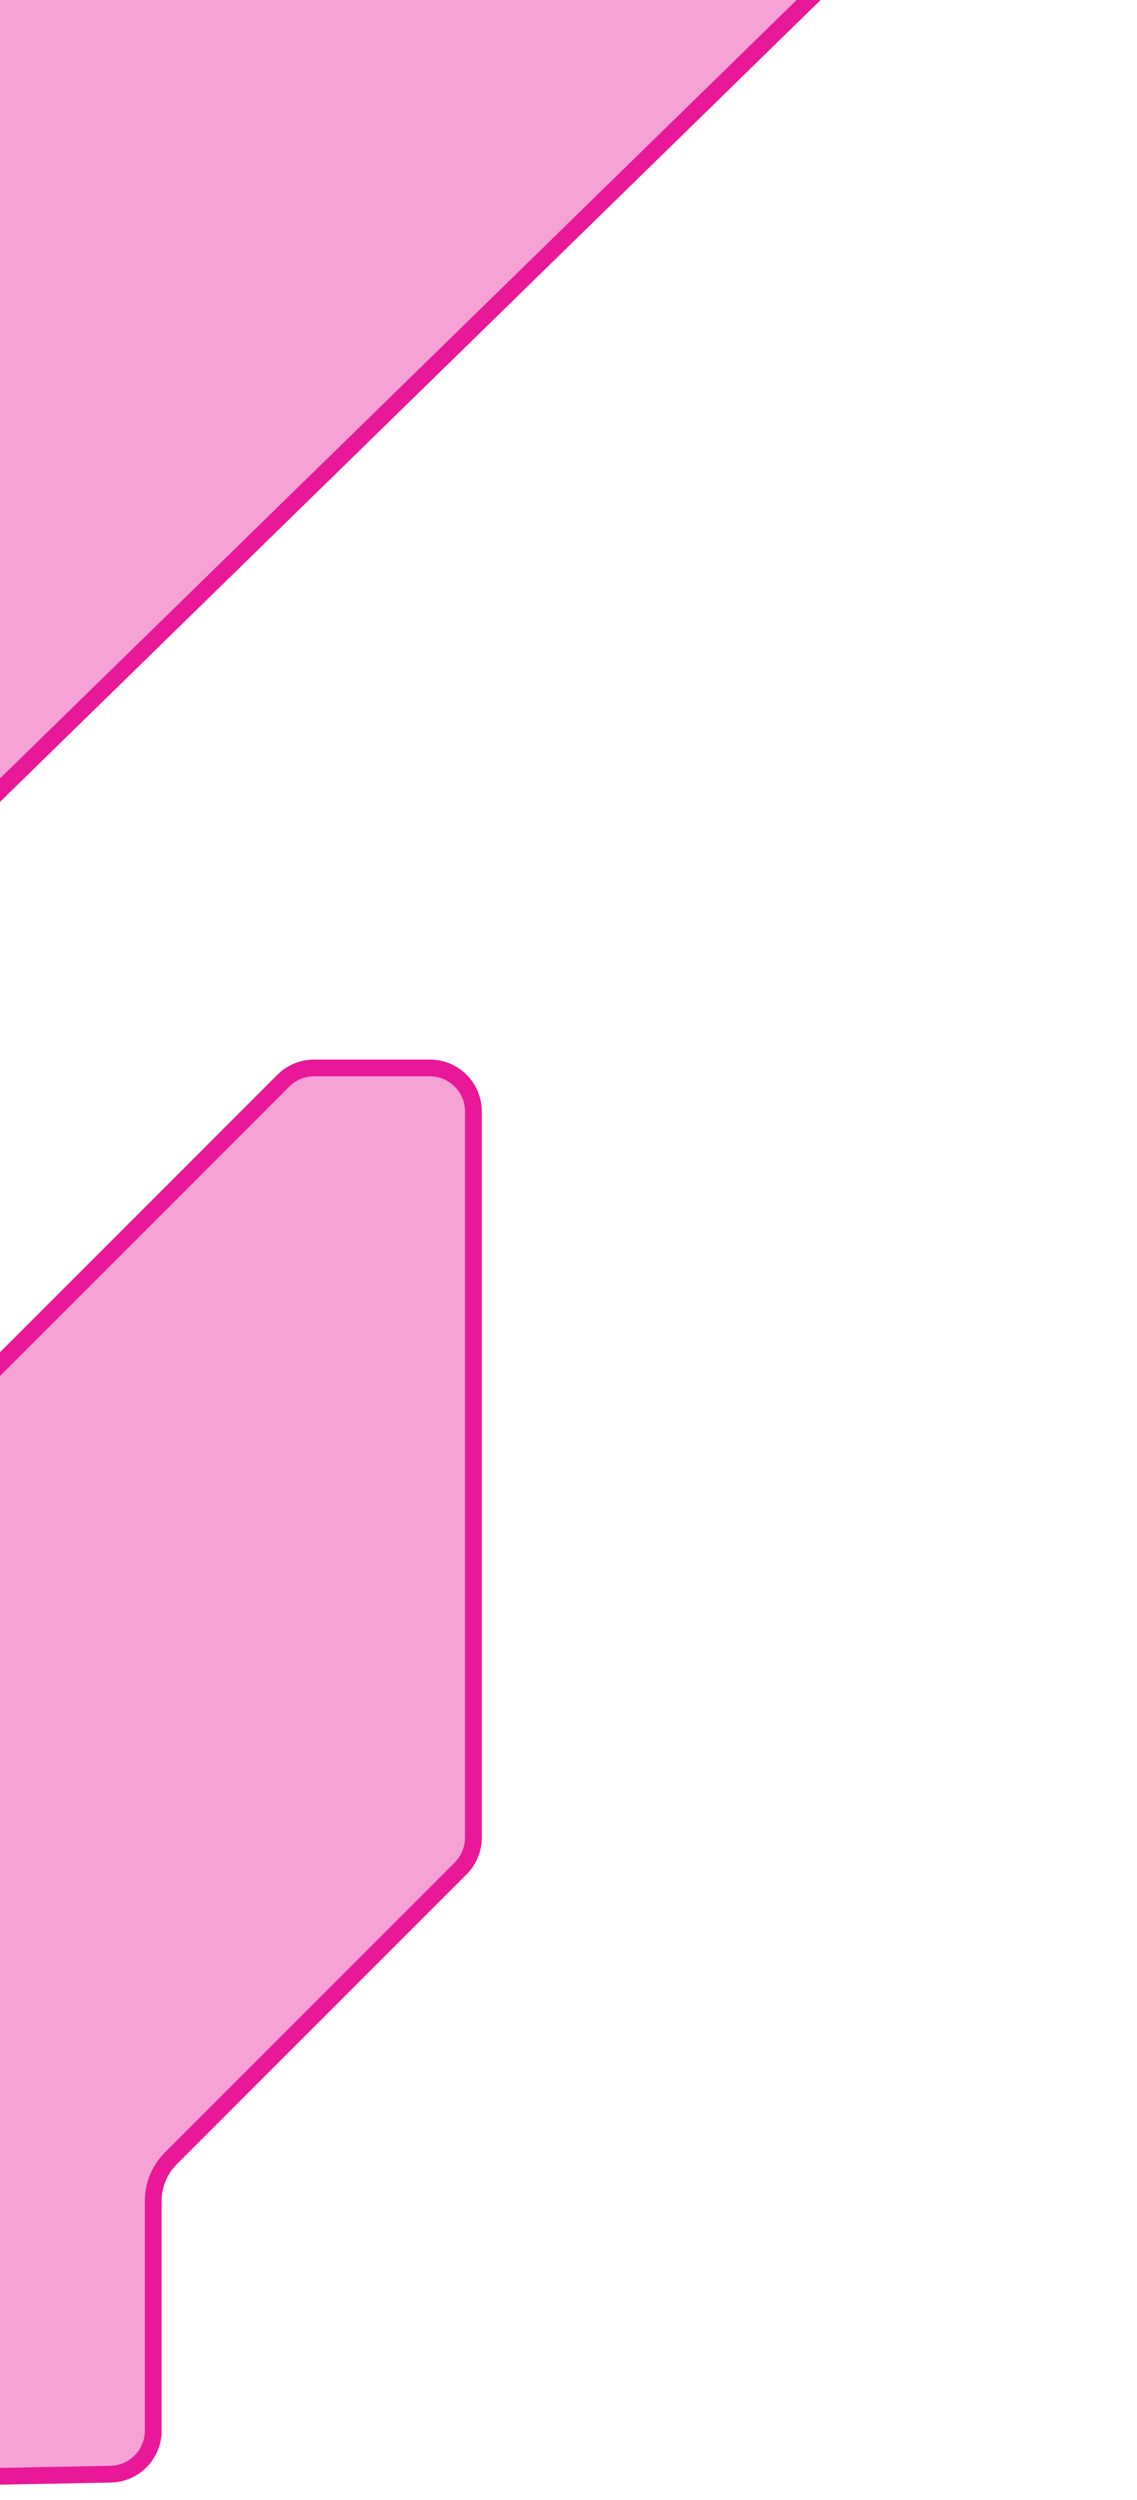 <svg width="101" height="222" viewBox="0 0 101 222" fill="none" xmlns="http://www.w3.org/2000/svg">
<path d="M-95.046 112.139C-97.102 112.135 -98.775 110.546 -98.918 108.548L-98.915 108.223L-98.329 58.261C-98.304 56.12 -96.555 54.411 -94.414 54.437L-71.317 54.707C-69.891 54.724 -68.518 54.173 -67.507 53.185L42.711 -54.479C43.451 -55.202 44.429 -55.59 45.463 -55.578L96.377 -54.981C98.518 -54.956 100.227 -53.206 100.202 -51.066L99.944 -29.053C99.931 -28.02 99.509 -27.038 98.781 -26.327L-41.8 110.997C-42.516 111.697 -43.498 112.097 -44.508 112.096L-44.509 112.096L-95.045 112.139C-95.046 112.139 -95.046 112.139 -95.046 112.139Z" fill="#E91898" fill-opacity="0.4" stroke="#E91898" stroke-width="1.489"/>
<path d="M-40.999 214.906L-41.012 214.92L-41.012 163.754C-41.012 162.722 -40.601 161.734 -39.882 161.015L25.17 95.963C25.901 95.232 26.875 94.833 27.909 94.833L38.183 94.833C40.324 94.833 42.053 96.562 42.053 98.703L42.053 163.173C42.053 164.205 41.642 165.192 40.922 165.912L15.179 191.655C14.165 192.669 13.613 194.022 13.613 195.447L13.613 215.836C13.613 217.944 11.926 219.672 9.81 219.705L9.807 219.706L-37.051 220.605L-37.052 220.605C-39.224 220.649 -40.999 218.898 -40.999 216.734L-40.999 214.906Z" fill="#E91898" fill-opacity="0.4" stroke="#E91898" stroke-width="1.489"/>
</svg>
